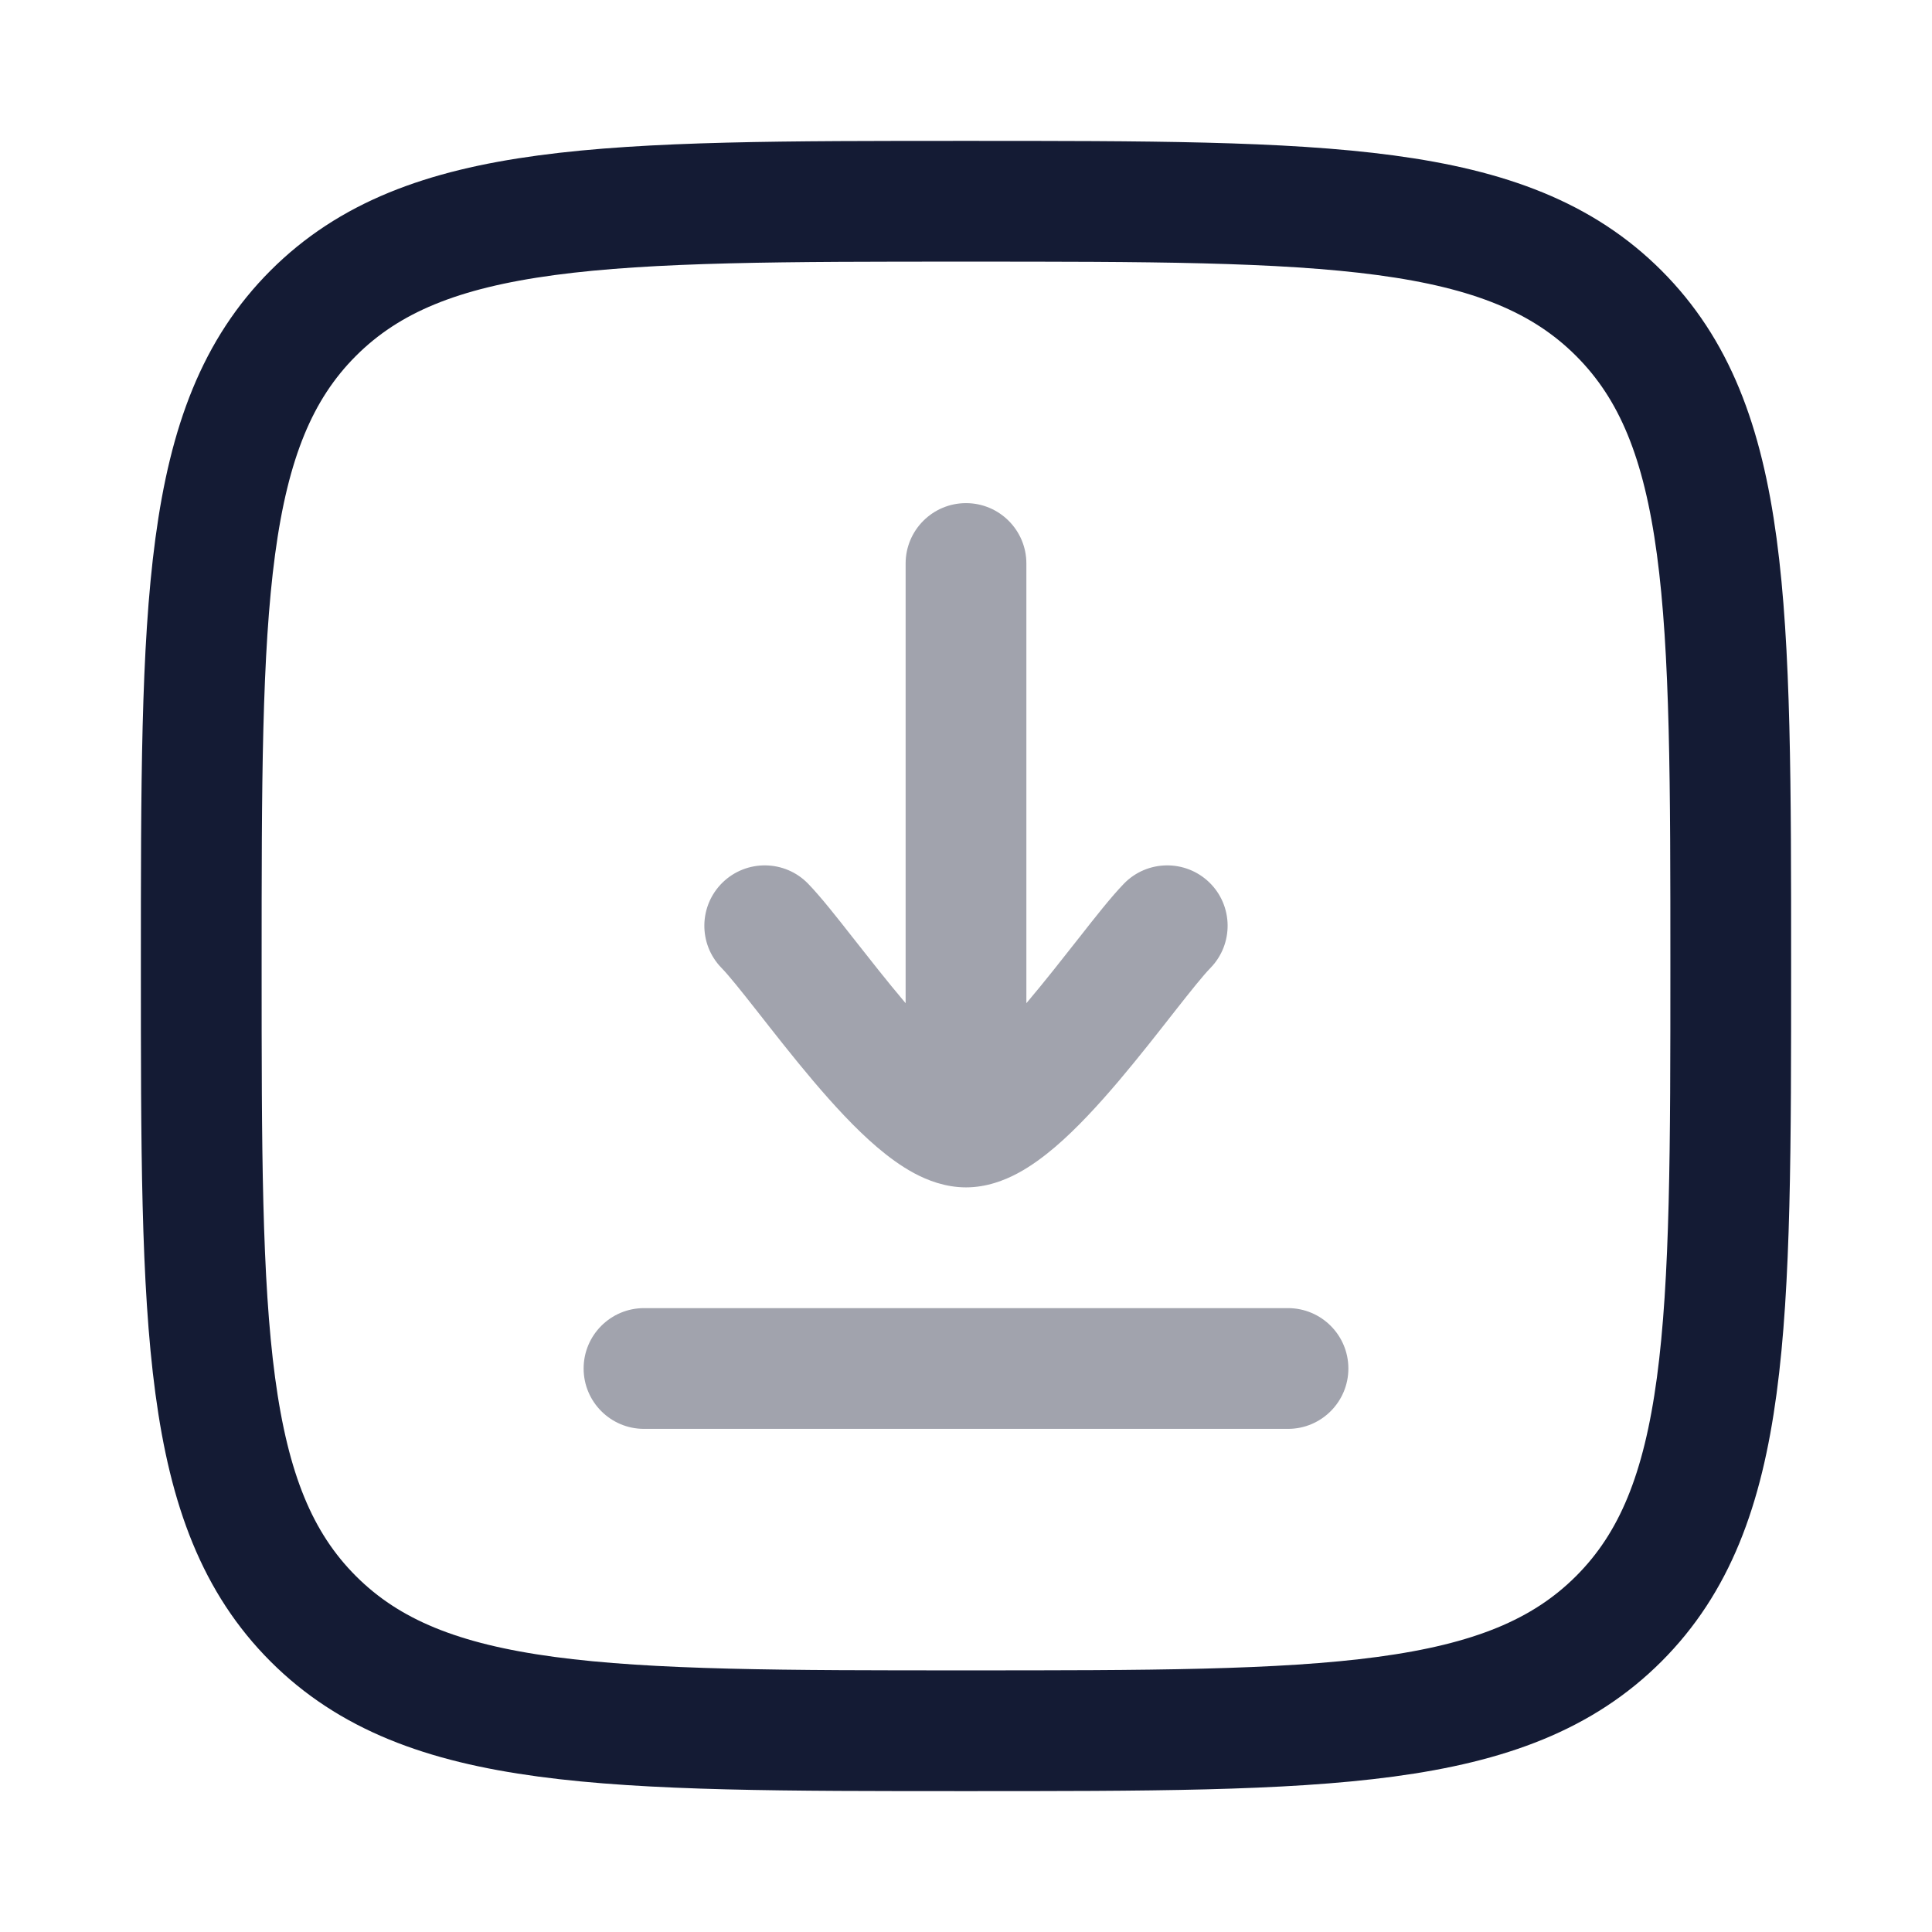 <svg width="24" height="24" viewBox="0 0 24 24" fill="none" xmlns="http://www.w3.org/2000/svg">
<path d="M2.5 12C2.5 7.522 2.5 5.282 3.891 3.891C5.282 2.5 7.522 2.5 12 2.5C16.478 2.5 18.718 2.5 20.109 3.891C21.5 5.282 21.5 7.522 21.5 12C21.5 16.478 21.5 18.718 20.109 20.109C18.718 21.5 16.478 21.5 12 21.5C7.522 21.5 5.282 21.5 3.891 20.109C2.5 18.718 2.5 16.478 2.5 12Z" stroke="#141B34" stroke-width="1.5"/>
<path opacity="0.4" d="M16 16.25C16.414 16.25 16.75 16.586 16.75 17C16.75 17.414 16.414 17.75 16 17.75V16.25ZM8 17.75C7.586 17.75 7.25 17.414 7.25 17C7.25 16.586 7.586 16.25 8 16.25L8 17.75ZM11.25 7C11.25 6.586 11.586 6.25 12 6.25C12.414 6.25 12.75 6.586 12.75 7H11.25ZM13.962 10.977C14.251 10.68 14.726 10.674 15.023 10.962C15.32 11.251 15.326 11.726 15.038 12.023L13.962 10.977ZM8.962 12.023C8.673 11.726 8.68 11.251 8.977 10.962C9.274 10.674 9.749 10.68 10.038 10.977L8.962 12.023ZM16 17.75L8 17.75L8 16.25L16 16.25V17.75ZM11.25 14V7H12.75V14H11.25ZM12 13.25C11.917 13.25 11.888 13.277 11.934 13.252C11.975 13.231 12.04 13.187 12.131 13.11C12.313 12.954 12.526 12.726 12.756 12.455C12.983 12.187 13.205 11.902 13.411 11.641C13.603 11.396 13.805 11.139 13.962 10.977L15.038 12.023C14.949 12.114 14.803 12.296 14.59 12.567C14.39 12.822 14.149 13.131 13.9 13.425C13.654 13.715 13.379 14.017 13.103 14.252C12.965 14.369 12.81 14.485 12.642 14.575C12.481 14.661 12.258 14.75 12 14.75V13.25ZM10.038 10.977C10.195 11.139 10.397 11.396 10.589 11.641C10.795 11.902 11.017 12.187 11.244 12.455C11.474 12.726 11.687 12.954 11.869 13.11C11.96 13.187 12.025 13.231 12.066 13.252C12.112 13.277 12.083 13.25 12 13.25V14.75C11.742 14.75 11.519 14.661 11.358 14.575C11.19 14.485 11.035 14.369 10.897 14.252C10.621 14.017 10.346 13.715 10.1 13.425C9.851 13.131 9.61 12.822 9.41 12.567C9.197 12.296 9.051 12.114 8.962 12.023L10.038 10.977Z" fill="#141B34"/>
</svg>
